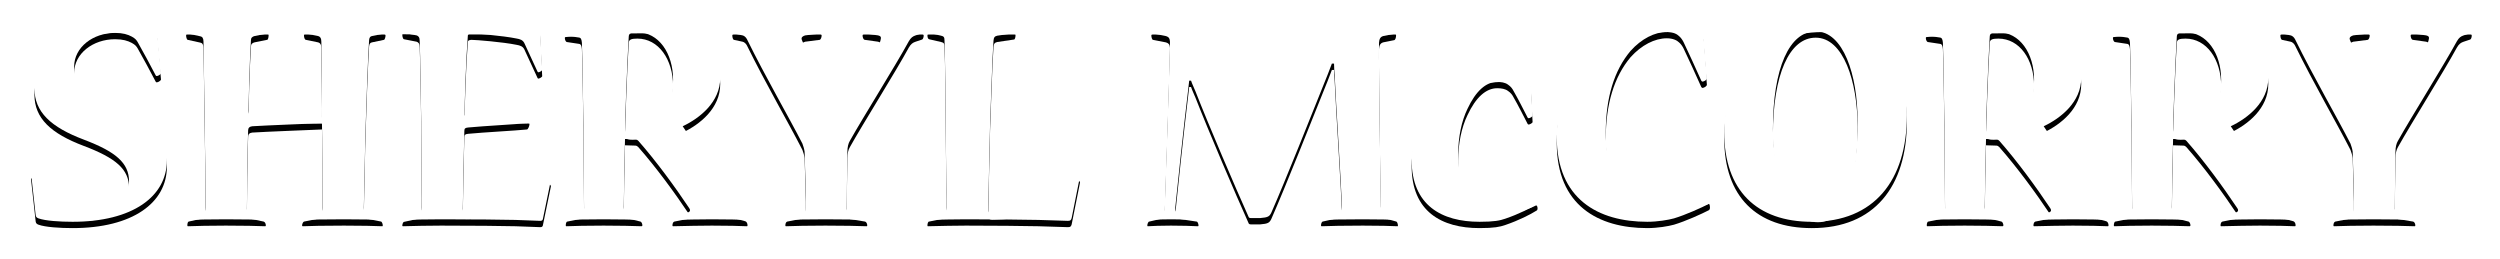<?xml version="1.0" encoding="UTF-8"?>
<svg width="792px" height="82px" viewBox="0 0 792 82" version="1.1" xmlns="http://www.w3.org/2000/svg" xmlns:xlink="http://www.w3.org/1999/xlink">
    <!-- Generator: Sketch 50 (54983) - http://www.bohemiancoding.com/sketch -->
    <title>sheryl</title>
    <desc>Created with Sketch.</desc>
    <defs>
        <path d="M43.867,43.233 L43.867,43.332 C43.867,54.729 33.059,62.786 13.998,62.786 C9.97,62.786 5.352,62.491 3.19,61.705 C2.699,61.509 2.404,61.312 2.306,60.723 L0.832,47.36 C0.734,47.065 1.814,46.378 2.109,46.378 C2.306,46.378 2.404,46.476 2.502,46.672 C4.369,50.013 6.138,53.55 8.005,56.694 C8.692,57.775 9.184,58.266 10.363,58.954 C11.935,60.035 14.391,60.526 17.044,60.526 C25.494,60.526 31.88,56.399 31.88,50.013 C31.88,44.118 27.655,40.58 17.535,36.749 C7.12,32.818 1.913,28.004 1.913,20.537 C1.913,10.22 14.096,0.689 30.407,0.689 C34.435,0.689 38.365,1.18 40.134,2.065 C40.625,2.261 40.822,2.458 40.822,2.949 L42.001,15.722 C42.001,16.017 41.116,16.606 40.723,16.606 C40.527,16.606 40.429,16.606 40.33,16.41 C38.463,12.873 36.597,9.336 34.632,5.897 C34.238,5.209 33.845,4.718 32.765,4.128 C31.487,3.44 29.915,2.949 27.459,2.949 C20.483,2.949 14.489,7.469 14.489,13.659 C14.489,18.964 18.223,21.912 26.575,26.039 C35.811,30.264 43.867,34.685 43.867,43.233 Z" id="path-1"></path>
        <filter x="-37.2%" y="-22.5%" width="174.3%" height="151.5%" filterUnits="objectBoundingBox" id="filter-2">
            <feOffset dx="0" dy="2" in="SourceAlpha" result="shadowOffsetOuter1"></feOffset>
            <feGaussianBlur stdDeviation="5" in="shadowOffsetOuter1" result="shadowBlurOuter1"></feGaussianBlur>
            <feColorMatrix values="0 0 0 0 0   0 0 0 0 0   0 0 0 0 0  0 0 0 0.69 0" type="matrix" in="shadowBlurOuter1"></feColorMatrix>
        </filter>
        <path d="M50.256,1.475 L75.9,1.475 C76.097,1.475 76.097,1.573 76.097,1.672 C76.097,2.065 75.999,3.145 75.606,3.145 L71.675,3.932 C70.889,4.128 70.496,4.521 70.496,5.307 C70.103,11.399 69.71,25.941 69.71,27.709 C69.809,28.986 70.3,29.085 71.282,29.183 C75.9,29.379 88.575,29.674 92.997,29.674 C93.095,26.727 92.8,7.272 92.8,5.798 C92.8,4.718 92.505,4.128 91.719,3.932 L87.887,3.145 C87.494,3.047 87.298,2.359 87.298,1.672 C87.298,1.573 87.298,1.475 87.593,1.475 L112.844,1.475 C113.041,1.475 113.139,1.573 113.139,1.77 C113.139,2.163 112.942,3.047 112.648,3.145 L108.914,3.932 C108.324,4.03 108.03,4.325 107.931,5.209 C107.637,9.237 106.949,27.709 106.851,32.131 C106.654,36.847 106.359,55.613 106.261,58.266 C106.261,59.249 106.458,59.544 106.851,59.74 L111.763,60.723 C111.96,60.821 112.255,61.41 112.255,61.902 C112.255,62.098 112.255,62.197 112.058,62.197 C109.896,62.098 105.377,62 99.973,62 C94.274,62 88.673,62.098 87.003,62.197 C86.708,62.197 86.708,62.098 86.708,61.902 C86.708,61.509 87.003,60.821 87.298,60.723 L92.211,59.74 C92.8,59.544 93.193,59.445 93.193,58.463 C93.193,54.926 93.095,33.604 92.997,31.541 C88.477,31.738 75.606,32.229 70.889,32.524 C70.005,32.622 69.612,33.113 69.612,33.801 C69.416,39.008 69.219,54.926 69.219,58.659 C69.219,59.445 69.71,59.74 70.398,59.838 L74.525,60.723 C74.918,60.821 75.213,61.41 75.213,61.902 C75.213,62.098 75.213,62.197 74.918,62.197 C72.56,62.098 68.138,62 62.538,62 C57.429,62 53.302,62.098 50.649,62.197 C50.354,62.197 50.354,62.098 50.354,61.902 C50.354,61.509 50.452,60.821 50.747,60.723 L55.169,59.74 C55.856,59.642 56.151,59.347 56.151,58.266 C56.151,54.336 55.955,35.864 55.856,32.131 C55.856,28.397 55.463,7.96 55.463,5.7 C55.463,4.619 55.07,4.128 54.481,4.03 L50.452,3.145 C50.158,3.047 49.961,2.261 49.961,1.77 C49.961,1.573 49.961,1.475 50.256,1.475 Z" id="path-3"></path>
        <filter x="-25.3%" y="-23.1%" width="150.7%" height="152.7%" filterUnits="objectBoundingBox" id="filter-4">
            <feOffset dx="0" dy="2" in="SourceAlpha" result="shadowOffsetOuter1"></feOffset>
            <feGaussianBlur stdDeviation="5" in="shadowOffsetOuter1" result="shadowBlurOuter1"></feGaussianBlur>
            <feColorMatrix values="0 0 0 0 0   0 0 0 0 0   0 0 0 0 0  0 0 0 0.69 0" type="matrix" in="shadowBlurOuter1"></feColorMatrix>
        </filter>
        <path d="M165.519,49.62 L162.964,62 C162.866,62.295 162.669,62.491 162.178,62.491 C161.49,62.491 159.23,62.393 154.318,62.197 C149.405,62.098 141.938,62 130.736,62 C126.905,62 121.992,62.098 118.749,62.197 C118.455,62.197 118.455,62.098 118.455,62 C118.455,61.607 118.651,60.919 118.946,60.821 L123.466,59.838 C124.153,59.642 124.546,59.347 124.546,58.266 C124.645,55.319 124.448,35.373 124.448,30.952 C124.35,27.12 124.153,8.746 123.957,5.504 C123.957,4.325 123.564,3.932 122.974,3.735 L118.946,2.949 C118.749,2.949 118.455,2.261 118.455,1.573 C118.455,1.475 118.455,1.377 118.651,1.377 C121.009,1.377 123.269,1.475 125.332,1.475 C127.396,1.475 129.263,1.475 130.835,1.475 C152.746,1.475 160.311,1.18 161.49,1.18 C161.883,1.18 162.08,1.377 162.08,1.77 L162.767,14.641 C162.767,14.936 161.883,15.427 161.588,15.427 C161.49,15.427 161.392,15.427 161.294,15.231 C159.918,12.185 158.543,9.237 157.069,6.093 C156.577,5.209 155.791,4.914 154.612,4.718 C150.289,3.833 141.741,3.145 140.267,3.145 C139.285,3.244 139.186,3.539 139.186,4.226 C138.695,10.22 138.106,25.842 138.204,29.085 C144.983,29.379 155.988,29.576 158.543,29.674 C158.739,29.674 158.739,29.772 158.739,29.871 C158.739,30.46 158.248,31.541 157.953,31.541 C154.121,31.934 144.394,32.425 139.285,32.917 C138.4,33.015 138.106,33.211 138.106,33.997 C138.007,37.24 137.614,55.908 137.614,58.659 C137.614,59.74 138.007,59.937 138.695,59.937 C142.92,59.937 151.861,59.544 156.676,58.266 C157.658,57.972 158.346,57.48 158.739,56.793 C160.704,54.14 162.473,51.389 164.143,48.637 C164.241,48.441 164.34,48.441 164.438,48.441 C164.831,48.539 165.617,49.227 165.519,49.62 Z" id="path-5"></path>
        <filter x="-34.0%" y="-22.8%" width="168.0%" height="152.2%" filterUnits="objectBoundingBox" id="filter-6">
            <feOffset dx="0" dy="2" in="SourceAlpha" result="shadowOffsetOuter1"></feOffset>
            <feGaussianBlur stdDeviation="5" in="shadowOffsetOuter1" result="shadowBlurOuter1"></feGaussianBlur>
            <feColorMatrix values="0 0 0 0 0   0 0 0 0 0   0 0 0 0 0  0 0 0 0.69 0" type="matrix" in="shadowBlurOuter1"></feColorMatrix>
        </filter>
        <path d="M219.167,17.098 L219.167,17.196 C219.167,24.86 212.682,29.969 207.278,32.524 C211.798,38.91 217.791,50.111 221.721,58.168 C222.115,58.954 222.508,59.347 223.195,59.544 L227.125,60.624 C227.617,60.821 227.813,61.41 227.813,61.902 C227.813,62.098 227.813,62.197 227.519,62.197 C224.964,62.098 222.016,62 216.514,62 C212.78,62 208.752,62.098 204.33,62.197 C204.036,62.197 204.036,62.098 204.036,61.902 C204.036,61.41 204.232,60.821 204.625,60.723 L208.555,59.937 C209.44,59.74 209.931,59.347 209.341,58.463 C204.822,51.683 198.926,43.626 193.228,37.142 C192.933,36.847 192.638,36.65 192.245,36.65 C191.754,36.65 189.789,36.552 189.003,36.552 C188.904,40.679 188.61,54.238 188.61,58.168 C188.61,59.151 188.904,59.445 189.592,59.642 L193.915,60.723 C194.21,60.821 194.505,61.41 194.505,61.902 C194.505,62.098 194.407,62.197 194.21,62.197 C191.459,62.098 187.136,62 182.223,62 C177.212,62 172.594,62.098 170.531,62.197 C170.236,62.197 170.236,62.098 170.236,61.902 C170.236,61.312 170.433,60.723 170.727,60.723 L175.051,59.838 C175.738,59.642 176.033,59.249 176.033,58.463 C176.033,54.631 175.837,36.945 175.837,32.229 C175.738,28.299 175.542,9.729 175.345,6.093 C175.247,5.012 175.051,4.521 174.461,4.423 L170.531,3.833 C170.236,3.735 169.941,3.145 169.941,2.556 C169.941,2.458 169.941,2.261 170.236,2.261 C175.149,1.868 184.581,1.082 194.112,1.082 C211.503,1.082 219.167,6.977 219.167,17.098 Z M191.361,34.783 L191.459,34.783 C198.632,34.783 204.232,27.611 204.232,17.785 C204.232,9.336 199.614,2.752 192.933,2.752 C190.968,2.752 190.182,3.047 190.182,4.226 C189.69,11.694 189.003,31.443 189.003,33.211 C189.003,34.39 189.494,34.783 191.361,34.783 Z" id="path-7"></path>
        <filter x="-27.6%" y="-22.9%" width="155.3%" height="152.4%" filterUnits="objectBoundingBox" id="filter-8">
            <feOffset dx="0" dy="2" in="SourceAlpha" result="shadowOffsetOuter1"></feOffset>
            <feGaussianBlur stdDeviation="5" in="shadowOffsetOuter1" result="shadowBlurOuter1"></feGaussianBlur>
            <feColorMatrix values="0 0 0 0 0   0 0 0 0 0   0 0 0 0 0  0 0 0 0.69 0" type="matrix" in="shadowBlurOuter1"></feColorMatrix>
        </filter>
        <path d="M264.562,1.475 L283.328,1.475 C283.525,1.475 283.623,1.573 283.623,1.77 C283.623,2.261 283.427,2.949 283.132,3.047 L281.068,3.735 C280.184,4.03 279.595,4.423 278.907,5.602 C274.682,13.364 264.463,29.576 260.238,37.142 C259.747,37.928 259.452,39.205 259.452,40.58 C259.354,44.511 259.256,57.284 259.256,58.659 C259.256,59.445 259.649,59.74 260.337,59.937 L265.053,60.723 C265.446,60.821 265.741,61.41 265.741,61.902 C265.741,62.098 265.741,62.197 265.446,62.197 C263.088,62.098 258.175,62 252.476,62 C247.269,62 242.258,62.098 240.096,62.197 C239.802,62.197 239.802,62.098 239.802,61.902 C239.802,61.41 239.998,60.821 240.391,60.723 L245.402,59.74 C246.09,59.642 246.286,59.347 246.286,58.266 C246.385,54.533 245.992,44.412 245.893,40.58 C245.795,39.794 245.5,38.812 245.206,38.026 C240.784,29.379 233.612,17.098 227.618,4.914 C227.323,4.325 226.734,3.833 226.242,3.735 L223.491,3.145 C223.197,3.047 223,2.359 223,1.77 C223,1.573 223.098,1.475 223.393,1.475 L251.003,1.475 C251.199,1.475 251.297,1.573 251.297,1.77 C251.297,2.359 251.003,3.047 250.708,3.145 L246.09,3.735 C245.402,3.932 244.714,4.325 245.009,5.111 C248.546,13.757 251.592,21.323 255.817,30.952 C256.21,31.836 257.193,34.194 257.782,35.471 L258.175,35.471 C258.863,34.194 259.551,32.917 259.944,31.934 C263.972,23.091 267.313,14.936 269.966,5.209 C270.26,4.226 269.966,3.932 269.18,3.735 L264.955,3.145 C264.463,3.047 264.267,2.261 264.267,1.77 C264.267,1.573 264.365,1.475 264.562,1.475 Z" id="path-9"></path>
        <filter x="-26.4%" y="-23.1%" width="152.8%" height="152.7%" filterUnits="objectBoundingBox" id="filter-10">
            <feOffset dx="0" dy="2" in="SourceAlpha" result="shadowOffsetOuter1"></feOffset>
            <feGaussianBlur stdDeviation="5" in="shadowOffsetOuter1" result="shadowBlurOuter1"></feGaussianBlur>
            <feColorMatrix values="0 0 0 0 0   0 0 0 0 0   0 0 0 0 0  0 0 0 0.69 0" type="matrix" in="shadowBlurOuter1"></feColorMatrix>
        </filter>
        <path d="M285.108,1.475 L312.521,1.475 C312.718,1.475 312.718,1.573 312.718,1.672 C312.718,2.359 312.521,3.047 312.226,3.047 L306.921,3.833 C306.135,4.03 305.84,4.325 305.742,5.405 C305.349,10.613 304.857,27.316 304.661,31.639 C304.562,36.454 304.071,56.399 304.071,59.052 C304.071,59.937 304.661,60.133 305.349,60.133 C308.1,60.133 319.006,59.445 323.329,58.266 C324.312,57.873 325.491,57.284 326.178,56.203 L331.681,47.458 C331.779,47.262 331.877,47.164 332.074,47.262 C332.467,47.36 333.155,48.048 333.155,48.343 L330.502,61.607 C330.305,62.197 330.207,62.491 329.323,62.491 C328.93,62.491 325.589,62.393 319.988,62.197 C314.486,62.098 306.626,62 296.997,62 C293.165,62 289.628,62.098 285.01,62.197 C284.813,62.197 284.813,62.098 284.813,61.902 C284.813,61.41 285.01,60.723 285.305,60.723 L289.726,59.838 C290.414,59.74 290.807,59.445 290.807,58.365 C290.905,55.122 290.61,37.043 290.61,33.015 C290.61,29.281 290.414,8.451 290.217,5.405 C290.217,4.325 290.021,4.03 289.136,3.833 L285.305,2.949 C285.01,2.851 284.813,2.359 284.813,1.77 C284.813,1.573 284.813,1.475 285.108,1.475 Z" id="path-11"></path>
        <filter x="-33.1%" y="-22.9%" width="166.2%" height="152.4%" filterUnits="objectBoundingBox" id="filter-12">
            <feOffset dx="0" dy="2" in="SourceAlpha" result="shadowOffsetOuter1"></feOffset>
            <feGaussianBlur stdDeviation="5" in="shadowOffsetOuter1" result="shadowBlurOuter1"></feGaussianBlur>
            <feColorMatrix values="0 0 0 0 0   0 0 0 0 0   0 0 0 0 0  0 0 0 0.69 0" type="matrix" in="shadowBlurOuter1"></feColorMatrix>
        </filter>
        <path d="M412.837,1.951 L433.077,1.951 C433.274,1.951 433.274,2.049 433.274,2.246 C433.274,2.835 433.077,3.622 432.684,3.72 L429.246,4.408 C428.165,4.702 427.968,5.488 427.87,6.569 C427.772,9.517 428.067,28.283 428.067,32.017 C428.165,36.635 428.361,53.83 428.46,58.546 C428.558,59.627 428.853,59.921 429.54,60.118 L433.372,61.199 C433.667,61.297 433.864,62.083 433.864,62.476 C433.864,62.574 433.864,62.673 433.667,62.673 C431.702,62.574 427.87,62.476 422.761,62.476 C417.16,62.476 411.855,62.574 409.791,62.673 C409.496,62.673 409.496,62.574 409.496,62.378 C409.496,61.985 409.693,61.297 409.988,61.199 L415.293,60.02 C415.981,59.823 416.079,59.135 416.079,58.251 C415.981,51.865 414.213,26.024 413.82,16.689 C413.721,15.609 413.623,14.331 413.623,13.152 L412.935,13.152 C412.444,14.43 411.953,15.707 411.658,16.493 C406.844,28.48 398.001,50.784 393.776,60.314 C393.186,61.592 392.695,61.886 390.238,62.083 L387.291,62.083 C386.898,62.083 386.603,61.985 386.505,61.592 C382.476,52.651 373.928,32.705 369.703,21.897 C369.409,21.111 368.622,19.539 368.328,18.556 L367.738,18.556 C367.64,19.637 367.443,21.111 367.345,21.995 C366.166,31.624 363.808,53.731 363.317,58.841 C363.218,59.823 363.513,60.216 364.201,60.314 L370.096,61.199 C370.391,61.199 370.686,61.886 370.686,62.476 C370.686,62.574 370.686,62.673 370.391,62.673 C368.524,62.574 365.38,62.476 361.941,62.476 C358.797,62.476 356.341,62.574 354.67,62.673 C354.474,62.673 354.474,62.574 354.474,62.378 C354.474,61.985 354.769,61.199 355.063,61.199 L358.895,60.314 C359.583,60.216 359.976,59.921 359.976,58.841 C360.074,54.223 360.762,36.832 360.86,32.803 C360.959,29.069 361.646,8.731 361.646,6.176 C361.548,5.194 361.352,4.702 360.271,4.408 L356.242,3.622 C355.948,3.523 355.751,2.737 355.751,2.246 C355.751,2.049 355.849,1.951 356.144,1.951 L376.876,1.951 C377.269,1.951 377.465,2.148 377.564,2.442 C381.396,11.875 390.14,37.716 393.579,46.657 C393.874,47.443 394.267,48.622 394.856,49.899 L395.446,49.899 C396.036,48.622 396.429,47.148 396.723,46.362 C400.457,37.028 408.121,14.43 412.248,2.442 C412.346,2.148 412.542,1.951 412.837,1.951 Z" id="path-13"></path>
        <filter x="-20.2%" y="-23.1%" width="140.3%" height="152.7%" filterUnits="objectBoundingBox" id="filter-14">
            <feOffset dx="0" dy="2" in="SourceAlpha" result="shadowOffsetOuter1"></feOffset>
            <feGaussianBlur stdDeviation="5" in="shadowOffsetOuter1" result="shadowBlurOuter1"></feGaussianBlur>
            <feColorMatrix values="0 0 0 0 0   0 0 0 0 0   0 0 0 0 0  0 0 0 0.69 0" type="matrix" in="shadowBlurOuter1"></feColorMatrix>
        </filter>
        <path d="M438.205,43.611 L438.205,43.513 C438.205,35.358 442.037,27.89 448.129,23.174 C453.14,19.146 459.33,16.984 466.993,16.984 C471.12,16.984 473.871,17.475 475.443,18.163 C475.738,18.261 475.935,18.556 475.935,19.047 L476.524,29.659 C476.524,29.954 475.64,30.445 475.345,30.445 C475.149,30.445 475.05,30.445 474.952,30.249 C473.478,27.399 471.906,24.255 470.531,21.897 C470.138,21.111 469.646,20.423 468.762,19.834 C467.878,19.146 466.6,18.949 465.323,18.949 C461.786,18.949 458.544,21.799 455.891,27.497 C454.024,31.329 452.943,36.439 452.943,42.039 C452.943,53.535 458.937,58.939 466.109,58.939 C467.485,58.939 469.45,58.742 471.12,58.349 C473.871,57.76 475.836,56.974 477.605,56.089 C477.801,55.991 478.096,56.384 478.096,56.974 C478.096,57.367 477.998,57.662 477.703,57.76 C475.836,58.939 472.201,60.806 467.878,62.28 C466.207,62.869 464.341,63.262 459.723,63.262 C447.736,63.262 438.205,58.055 438.205,43.611 Z" id="path-15"></path>
        <filter x="-40.1%" y="-30.3%" width="180.2%" height="169.1%" filterUnits="objectBoundingBox" id="filter-16">
            <feOffset dx="0" dy="2" in="SourceAlpha" result="shadowOffsetOuter1"></feOffset>
            <feGaussianBlur stdDeviation="5" in="shadowOffsetOuter1" result="shadowBlurOuter1"></feGaussianBlur>
            <feColorMatrix values="0 0 0 0 0   0 0 0 0 0   0 0 0 0 0  0 0 0 0.69 0" type="matrix" in="shadowBlurOuter1"></feColorMatrix>
        </filter>
        <path d="M0.127,35.864 L0.127,35.766 C0.127,22.993 5.531,13.855 11.819,8.648 C18.009,3.637 25.968,0.689 35.302,0.689 C40.116,0.689 43.948,1.377 46.11,2.556 C46.503,2.752 46.601,3.047 46.601,3.539 L47.682,17.294 C47.78,17.785 46.798,18.375 46.306,18.375 C46.208,18.375 46.11,18.375 45.913,18.08 C44.046,13.954 41.885,9.139 40.313,5.897 C39.92,5.111 39.429,4.423 38.839,3.932 C38.249,3.342 36.972,2.654 35.007,2.654 C31.175,2.654 26.95,4.816 23.511,8.648 C18.304,14.838 15.651,23.484 15.651,34.587 C15.651,51.487 24.985,58.365 33.926,58.365 C35.793,58.365 38.249,58.07 39.625,57.775 C42.376,57.284 45.127,56.301 48.173,55.122 C48.468,55.024 48.664,55.417 48.664,56.399 C48.664,56.694 48.566,56.891 48.37,57.087 C46.11,58.266 40.902,60.624 37.267,61.705 C35.498,62.197 32.059,62.786 28.817,62.786 C13.293,62.786 0.127,55.613 0.127,35.864 Z" id="path-17"></path>
        <filter x="-33.0%" y="-22.5%" width="165.9%" height="151.5%" filterUnits="objectBoundingBox" id="filter-18">
            <feOffset dx="0" dy="2" in="SourceAlpha" result="shadowOffsetOuter1"></feOffset>
            <feGaussianBlur stdDeviation="5" in="shadowOffsetOuter1" result="shadowBlurOuter1"></feGaussianBlur>
            <feColorMatrix values="0 0 0 0 0   0 0 0 0 0   0 0 0 0 0  0 0 0 0.69 0" type="matrix" in="shadowBlurOuter1"></feColorMatrix>
        </filter>
        <path d="M80.987,62.786 L80.889,62.786 C63.498,62.786 53.181,52.862 53.181,34.39 C53.181,14.838 64.677,0.689 84.328,0.689 C101.719,0.689 111.053,12.48 111.053,28.986 C111.053,49.718 100.638,62.786 80.987,62.786 Z M82.756,60.919 L82.854,60.919 C91.893,60.919 95.431,48.932 95.431,30.657 C95.431,16.312 90.911,2.458 82.166,2.458 C73.815,2.458 68.607,14.15 68.607,33.31 C68.607,47.655 73.913,60.919 82.756,60.919 Z" id="path-19"></path>
        <filter x="-27.6%" y="-22.5%" width="155.3%" height="151.5%" filterUnits="objectBoundingBox" id="filter-20">
            <feOffset dx="0" dy="2" in="SourceAlpha" result="shadowOffsetOuter1"></feOffset>
            <feGaussianBlur stdDeviation="5" in="shadowOffsetOuter1" result="shadowBlurOuter1"></feGaussianBlur>
            <feColorMatrix values="0 0 0 0 0   0 0 0 0 0   0 0 0 0 0  0 0 0 0.69 0" type="matrix" in="shadowBlurOuter1"></feColorMatrix>
        </filter>
        <path d="M166.281,17.098 L166.281,17.196 C166.281,24.86 159.796,29.969 154.392,32.524 C158.912,38.91 164.905,50.111 168.835,58.168 C169.228,58.954 169.621,59.347 170.309,59.544 L174.239,60.624 C174.731,60.821 174.927,61.41 174.927,61.902 C174.927,62.098 174.927,62.197 174.632,62.197 C172.078,62.098 169.13,62 163.628,62 C159.894,62 155.866,62.098 151.444,62.197 C151.15,62.197 151.15,62.098 151.15,61.902 C151.15,61.41 151.346,60.821 151.739,60.723 L155.669,59.937 C156.554,59.74 157.045,59.347 156.455,58.463 C151.936,51.683 146.04,43.626 140.342,37.142 C140.047,36.847 139.752,36.65 139.359,36.65 C138.868,36.65 136.903,36.552 136.117,36.552 C136.018,40.679 135.724,54.238 135.724,58.168 C135.724,59.151 136.018,59.445 136.706,59.642 L141.029,60.723 C141.324,60.821 141.619,61.41 141.619,61.902 C141.619,62.098 141.521,62.197 141.324,62.197 C138.573,62.098 134.25,62 129.337,62 C124.326,62 119.708,62.098 117.645,62.197 C117.35,62.197 117.35,62.098 117.35,61.902 C117.35,61.312 117.547,60.723 117.841,60.723 L122.165,59.838 C122.852,59.642 123.147,59.249 123.147,58.463 C123.147,54.631 122.951,36.945 122.951,32.229 C122.852,28.299 122.656,9.729 122.459,6.093 C122.361,5.012 122.165,4.521 121.575,4.423 L117.645,3.833 C117.35,3.735 117.055,3.145 117.055,2.556 C117.055,2.458 117.055,2.261 117.35,2.261 C122.263,1.868 131.695,1.082 141.226,1.082 C158.617,1.082 166.281,6.977 166.281,17.098 Z M138.475,34.783 L138.573,34.783 C145.746,34.783 151.346,27.611 151.346,17.785 C151.346,9.336 146.728,2.752 140.047,2.752 C138.082,2.752 137.296,3.047 137.296,4.226 C136.804,11.694 136.117,31.443 136.117,33.211 C136.117,34.39 136.608,34.783 138.475,34.783 Z" id="path-21"></path>
        <filter x="-27.6%" y="-22.9%" width="155.3%" height="152.4%" filterUnits="objectBoundingBox" id="filter-22">
            <feOffset dx="0" dy="2" in="SourceAlpha" result="shadowOffsetOuter1"></feOffset>
            <feGaussianBlur stdDeviation="5" in="shadowOffsetOuter1" result="shadowBlurOuter1"></feGaussianBlur>
            <feColorMatrix values="0 0 0 0 0   0 0 0 0 0   0 0 0 0 0  0 0 0 0.69 0" type="matrix" in="shadowBlurOuter1"></feColorMatrix>
        </filter>
        <path d="M225.545,17.098 L225.545,17.196 C225.545,24.86 219.06,29.969 213.656,32.524 C218.176,38.91 224.17,50.111 228.1,58.168 C228.493,58.954 228.886,59.347 229.574,59.544 L233.504,60.624 C233.995,60.821 234.192,61.41 234.192,61.902 C234.192,62.098 234.192,62.197 233.897,62.197 C231.342,62.098 228.395,62 222.892,62 C219.159,62 215.13,62.098 210.709,62.197 C210.414,62.197 210.414,62.098 210.414,61.902 C210.414,61.41 210.61,60.821 211.003,60.723 L214.934,59.937 C215.818,59.74 216.309,59.347 215.72,58.463 C211.2,51.683 205.305,43.626 199.606,37.142 C199.311,36.847 199.016,36.65 198.623,36.65 C198.132,36.65 196.167,36.552 195.381,36.552 C195.283,40.679 194.988,54.238 194.988,58.168 C194.988,59.151 195.283,59.445 195.971,59.642 L200.294,60.723 C200.588,60.821 200.883,61.41 200.883,61.902 C200.883,62.098 200.785,62.197 200.588,62.197 C197.837,62.098 193.514,62 188.601,62 C183.59,62 178.972,62.098 176.909,62.197 C176.614,62.197 176.614,62.098 176.614,61.902 C176.614,61.312 176.811,60.723 177.106,60.723 L181.429,59.838 C182.117,59.642 182.411,59.249 182.411,58.463 C182.411,54.631 182.215,36.945 182.215,32.229 C182.117,28.299 181.92,9.729 181.724,6.093 C181.625,5.012 181.429,4.521 180.839,4.423 L176.909,3.833 C176.614,3.735 176.32,3.145 176.32,2.556 C176.32,2.458 176.32,2.261 176.614,2.261 C181.527,1.868 190.96,1.082 200.49,1.082 C217.881,1.082 225.545,6.977 225.545,17.098 Z M197.739,34.783 L197.837,34.783 C205.01,34.783 210.61,27.611 210.61,17.785 C210.61,9.336 205.992,2.752 199.311,2.752 C197.346,2.752 196.56,3.047 196.56,4.226 C196.069,11.694 195.381,31.443 195.381,33.211 C195.381,34.39 195.872,34.783 197.739,34.783 Z" id="path-23"></path>
        <filter x="-27.6%" y="-22.9%" width="155.3%" height="152.4%" filterUnits="objectBoundingBox" id="filter-24">
            <feOffset dx="0" dy="2" in="SourceAlpha" result="shadowOffsetOuter1"></feOffset>
            <feGaussianBlur stdDeviation="5" in="shadowOffsetOuter1" result="shadowBlurOuter1"></feGaussianBlur>
            <feColorMatrix values="0 0 0 0 0   0 0 0 0 0   0 0 0 0 0  0 0 0 0.69 0" type="matrix" in="shadowBlurOuter1"></feColorMatrix>
        </filter>
        <path d="M270.94,1.475 L289.707,1.475 C289.903,1.475 290.001,1.573 290.001,1.77 C290.001,2.261 289.805,2.949 289.51,3.047 L287.447,3.735 C286.562,4.03 285.973,4.423 285.285,5.602 C281.06,13.364 270.842,29.576 266.617,37.142 C266.126,37.928 265.831,39.205 265.831,40.58 C265.732,44.511 265.634,57.284 265.634,58.659 C265.634,59.445 266.027,59.74 266.715,59.937 L271.431,60.723 C271.824,60.821 272.119,61.41 272.119,61.902 C272.119,62.098 272.119,62.197 271.824,62.197 C269.466,62.098 264.553,62 258.855,62 C253.647,62 248.636,62.098 246.475,62.197 C246.18,62.197 246.18,62.098 246.18,61.902 C246.18,61.41 246.376,60.821 246.769,60.723 L251.78,59.74 C252.468,59.642 252.665,59.347 252.665,58.266 C252.763,54.533 252.37,44.412 252.272,40.58 C252.173,39.794 251.879,38.812 251.584,38.026 C247.162,29.379 239.99,17.098 233.996,4.914 C233.702,4.325 233.112,3.833 232.621,3.735 L229.87,3.145 C229.575,3.047 229.378,2.359 229.378,1.77 C229.378,1.573 229.477,1.475 229.771,1.475 L257.381,1.475 C257.577,1.475 257.676,1.573 257.676,1.77 C257.676,2.359 257.381,3.047 257.086,3.145 L252.468,3.735 C251.78,3.932 251.093,4.325 251.387,5.111 C254.924,13.757 257.97,21.323 262.195,30.952 C262.588,31.836 263.571,34.194 264.16,35.471 L264.553,35.471 C265.241,34.194 265.929,32.917 266.322,31.934 C270.35,23.091 273.691,14.936 276.344,5.209 C276.639,4.226 276.344,3.932 275.558,3.735 L271.333,3.145 C270.842,3.047 270.645,2.261 270.645,1.77 C270.645,1.573 270.743,1.475 270.94,1.475 Z" id="path-25"></path>
        <filter x="-26.4%" y="-23.1%" width="152.8%" height="152.7%" filterUnits="objectBoundingBox" id="filter-26">
            <feOffset dx="0" dy="2" in="SourceAlpha" result="shadowOffsetOuter1"></feOffset>
            <feGaussianBlur stdDeviation="5" in="shadowOffsetOuter1" result="shadowBlurOuter1"></feGaussianBlur>
            <feColorMatrix values="0 0 0 0 0   0 0 0 0 0   0 0 0 0 0  0 0 0 0.69 0" type="matrix" in="shadowBlurOuter1"></feColorMatrix>
        </filter>
    </defs>
    <g id="Page-1" stroke="none" stroke-width="1" fill="none" fill-rule="evenodd">
        <g id="sheryl-mccorry-home-03" transform="translate(-329, -183)">
            <g id="sheryl" transform="translate(338, 190)">
                <g id="Group" transform="translate(0, 0.476)">
                    <g id="S">
                        <use fill="black" fill-opacity="1" filter="url(#filter-2)" xlink:href="#path-1"></use>
                        <use fill="#FFFFFF" fill-rule="evenodd" xlink:href="#path-1"></use>
                    </g>
                    <g id="H">
                        <use fill="black" fill-opacity="1" filter="url(#filter-4)" xlink:href="#path-3"></use>
                        <use fill="#FFFFFF" fill-rule="evenodd" xlink:href="#path-3"></use>
                    </g>
                    <g id="E">
                        <use fill="black" fill-opacity="1" filter="url(#filter-6)" xlink:href="#path-5"></use>
                        <use fill="#FFFFFF" fill-rule="evenodd" xlink:href="#path-5"></use>
                    </g>
                    <g id="R">
                        <use fill="black" fill-opacity="1" filter="url(#filter-8)" xlink:href="#path-7"></use>
                        <use fill="#FFFFFF" fill-rule="evenodd" xlink:href="#path-7"></use>
                    </g>
                    <g id="Y">
                        <use fill="black" fill-opacity="1" filter="url(#filter-10)" xlink:href="#path-9"></use>
                        <use fill="#FFFFFF" fill-rule="evenodd" xlink:href="#path-9"></use>
                    </g>
                    <g id="L">
                        <use fill="black" fill-opacity="1" filter="url(#filter-12)" xlink:href="#path-11"></use>
                        <use fill="#FFFFFF" fill-rule="evenodd" xlink:href="#path-11"></use>
                    </g>
                </g>
                <g id="M">
                    <use fill="black" fill-opacity="1" filter="url(#filter-14)" xlink:href="#path-13"></use>
                    <use fill="#FFFFFF" fill-rule="evenodd" xlink:href="#path-13"></use>
                </g>
                <g id="c">
                    <use fill="black" fill-opacity="1" filter="url(#filter-16)" xlink:href="#path-15"></use>
                    <use fill="#FFFFFF" fill-rule="evenodd" xlink:href="#path-15"></use>
                </g>
                <g id="Group" transform="translate(484.051, 0.476)">
                    <g id="C">
                        <use fill="black" fill-opacity="1" filter="url(#filter-18)" xlink:href="#path-17"></use>
                        <use fill="#FFFFFF" fill-rule="evenodd" xlink:href="#path-17"></use>
                    </g>
                    <g id="O">
                        <use fill="black" fill-opacity="1" filter="url(#filter-20)" xlink:href="#path-19"></use>
                        <use fill="#FFFFFF" fill-rule="evenodd" xlink:href="#path-19"></use>
                    </g>
                    <g id="R">
                        <use fill="black" fill-opacity="1" filter="url(#filter-22)" xlink:href="#path-21"></use>
                        <use fill="#FFFFFF" fill-rule="evenodd" xlink:href="#path-21"></use>
                    </g>
                    <g id="R">
                        <use fill="black" fill-opacity="1" filter="url(#filter-24)" xlink:href="#path-23"></use>
                        <use fill="#FFFFFF" fill-rule="evenodd" xlink:href="#path-23"></use>
                    </g>
                    <g id="Y">
                        <use fill="black" fill-opacity="1" filter="url(#filter-26)" xlink:href="#path-25"></use>
                        <use fill="#FFFFFF" fill-rule="evenodd" xlink:href="#path-25"></use>
                    </g>
                </g>
            </g>
        </g>
    </g>
</svg>